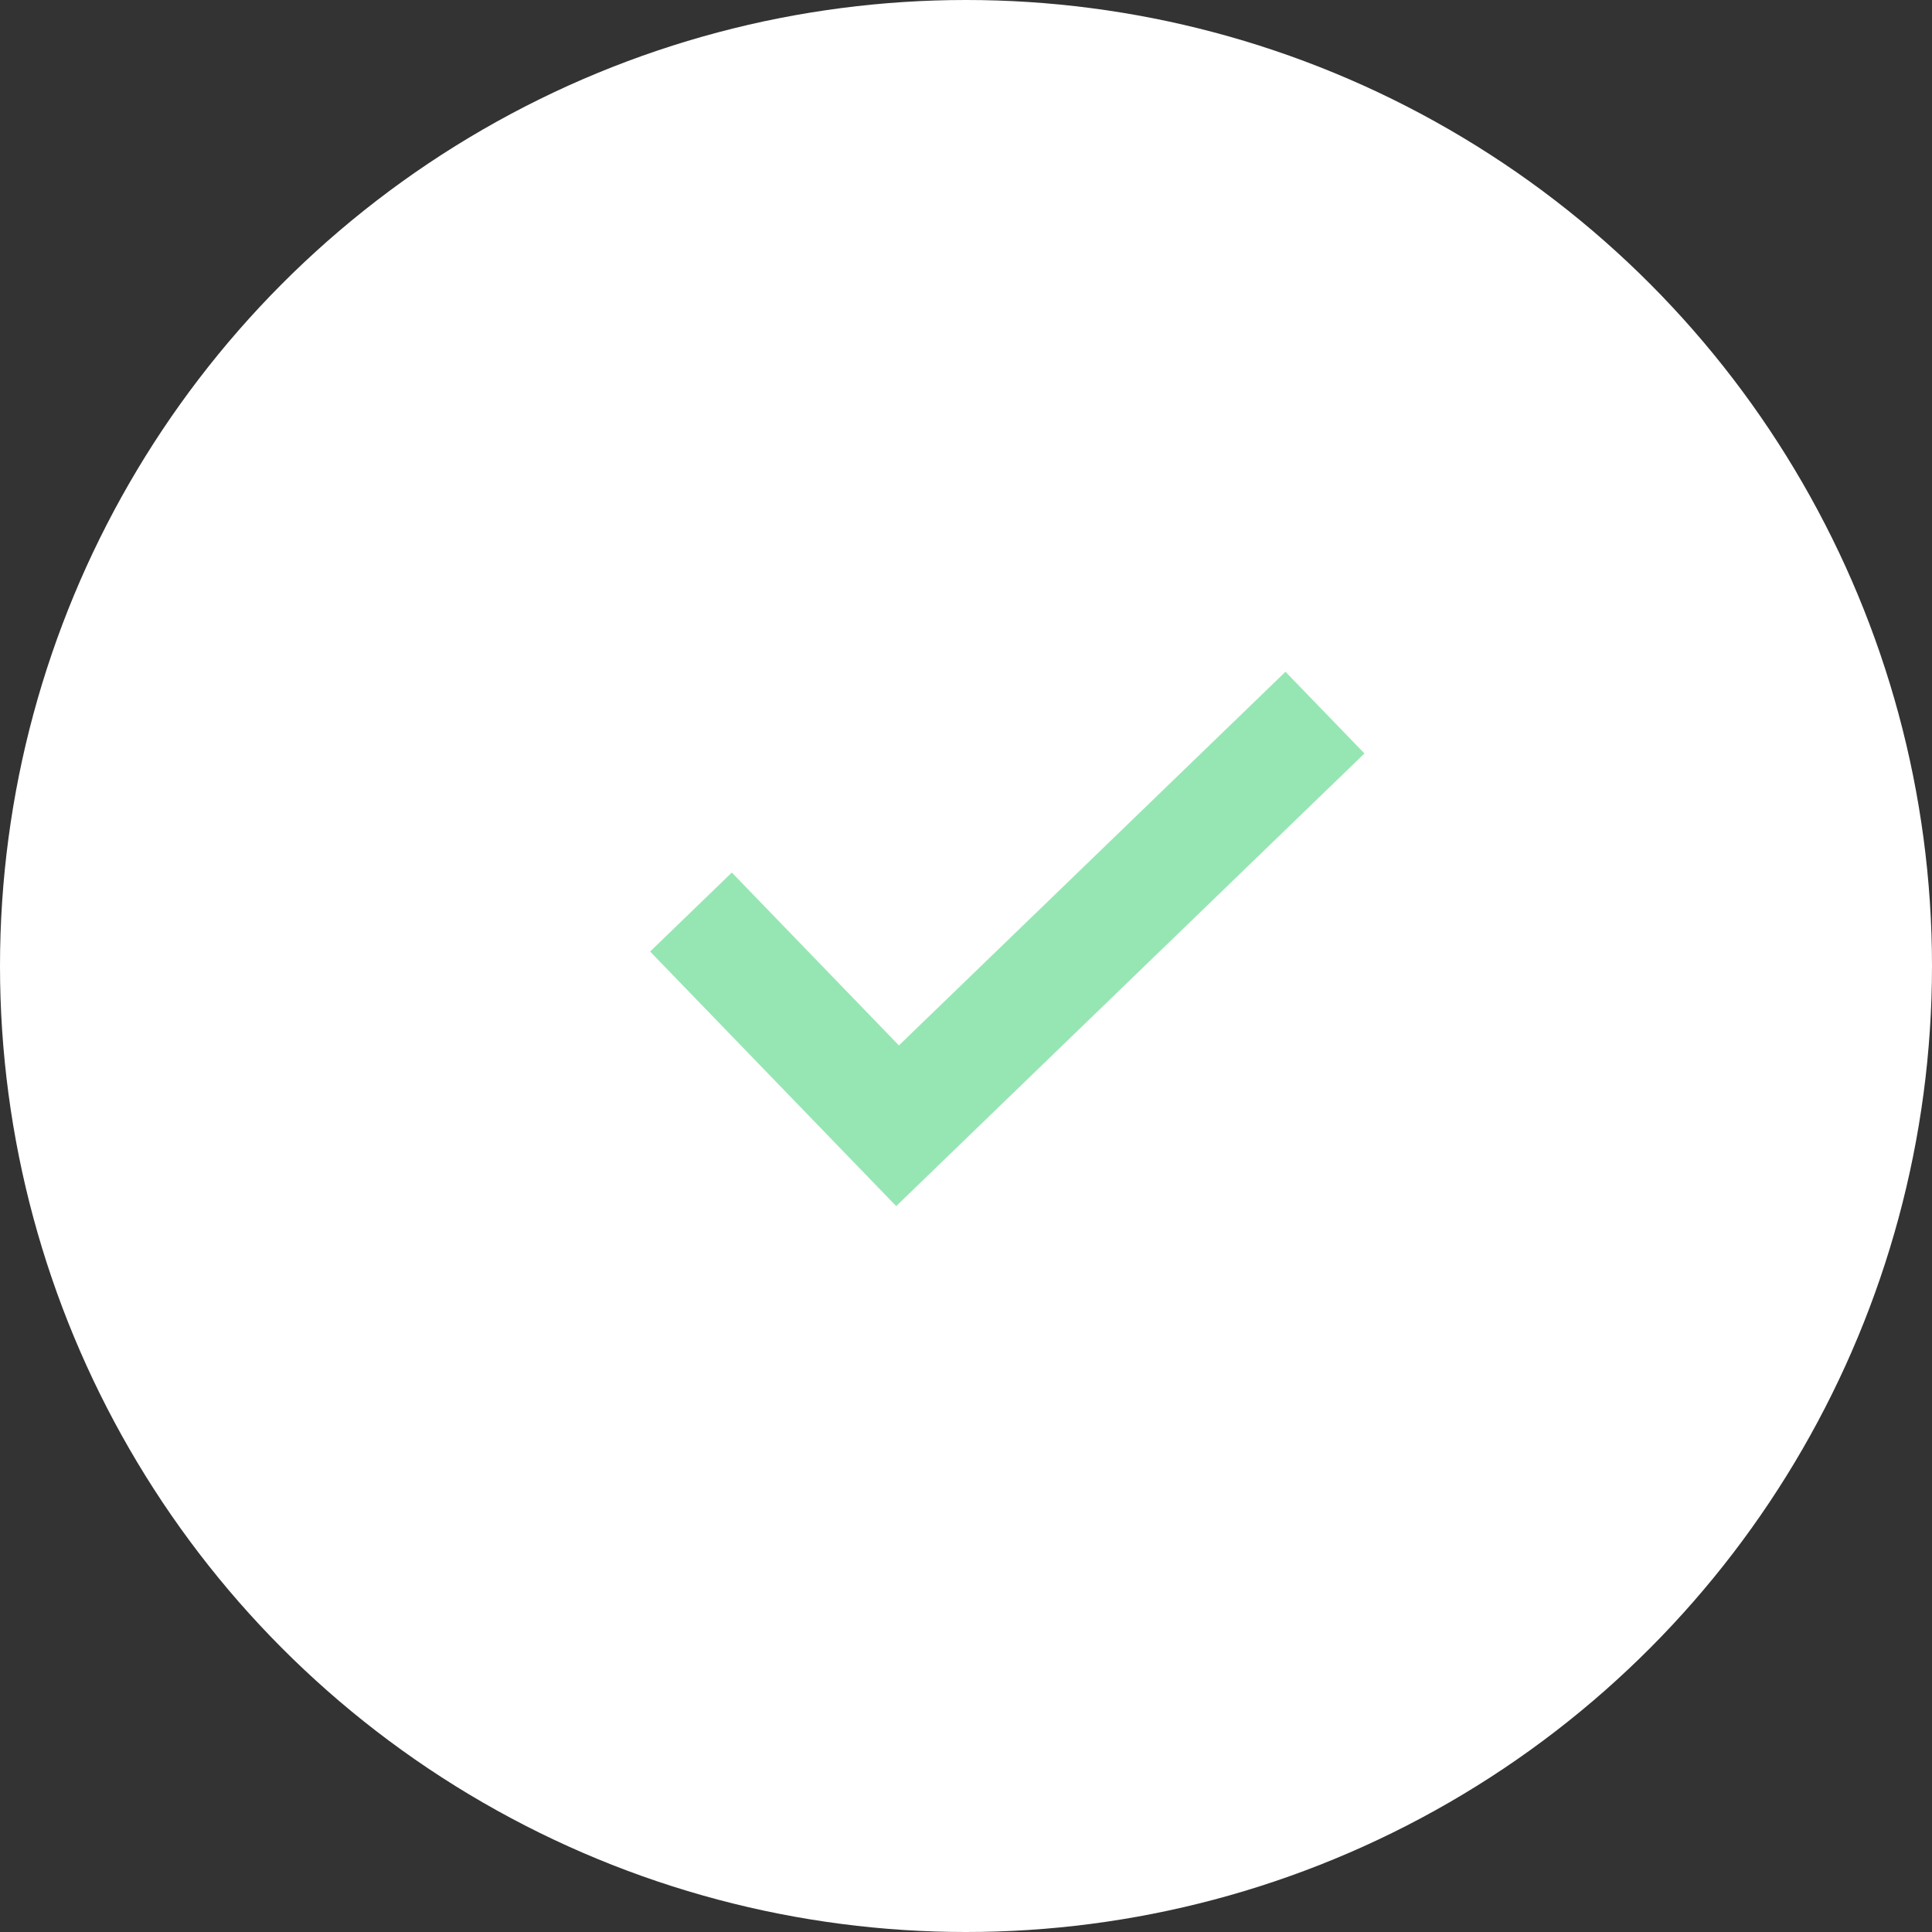 <svg xmlns="http://www.w3.org/2000/svg" width="68" height="68" viewBox="0 0 68 68">
  <rect x="0" y="0" width="68" height="68" fill="#333333" stroke="none"/>
  <g id="Group_486" data-name="Group 486" transform="translate(-15 -2126.5)">
    <circle id="Ellipse_10" data-name="Ellipse 10" cx="34" cy="34" r="34" transform="translate(15 2126.5)" fill="#fff"/>
    <path id="Path_2130" data-name="Path 2130" d="M0,0V10.462H20.923" transform="matrix(0.719, -0.695, 0.695, 0.719, 39.32, 2158.601)" fill="none" stroke="#96e6b3" stroke-width="4"/>
  </g>
</svg>

